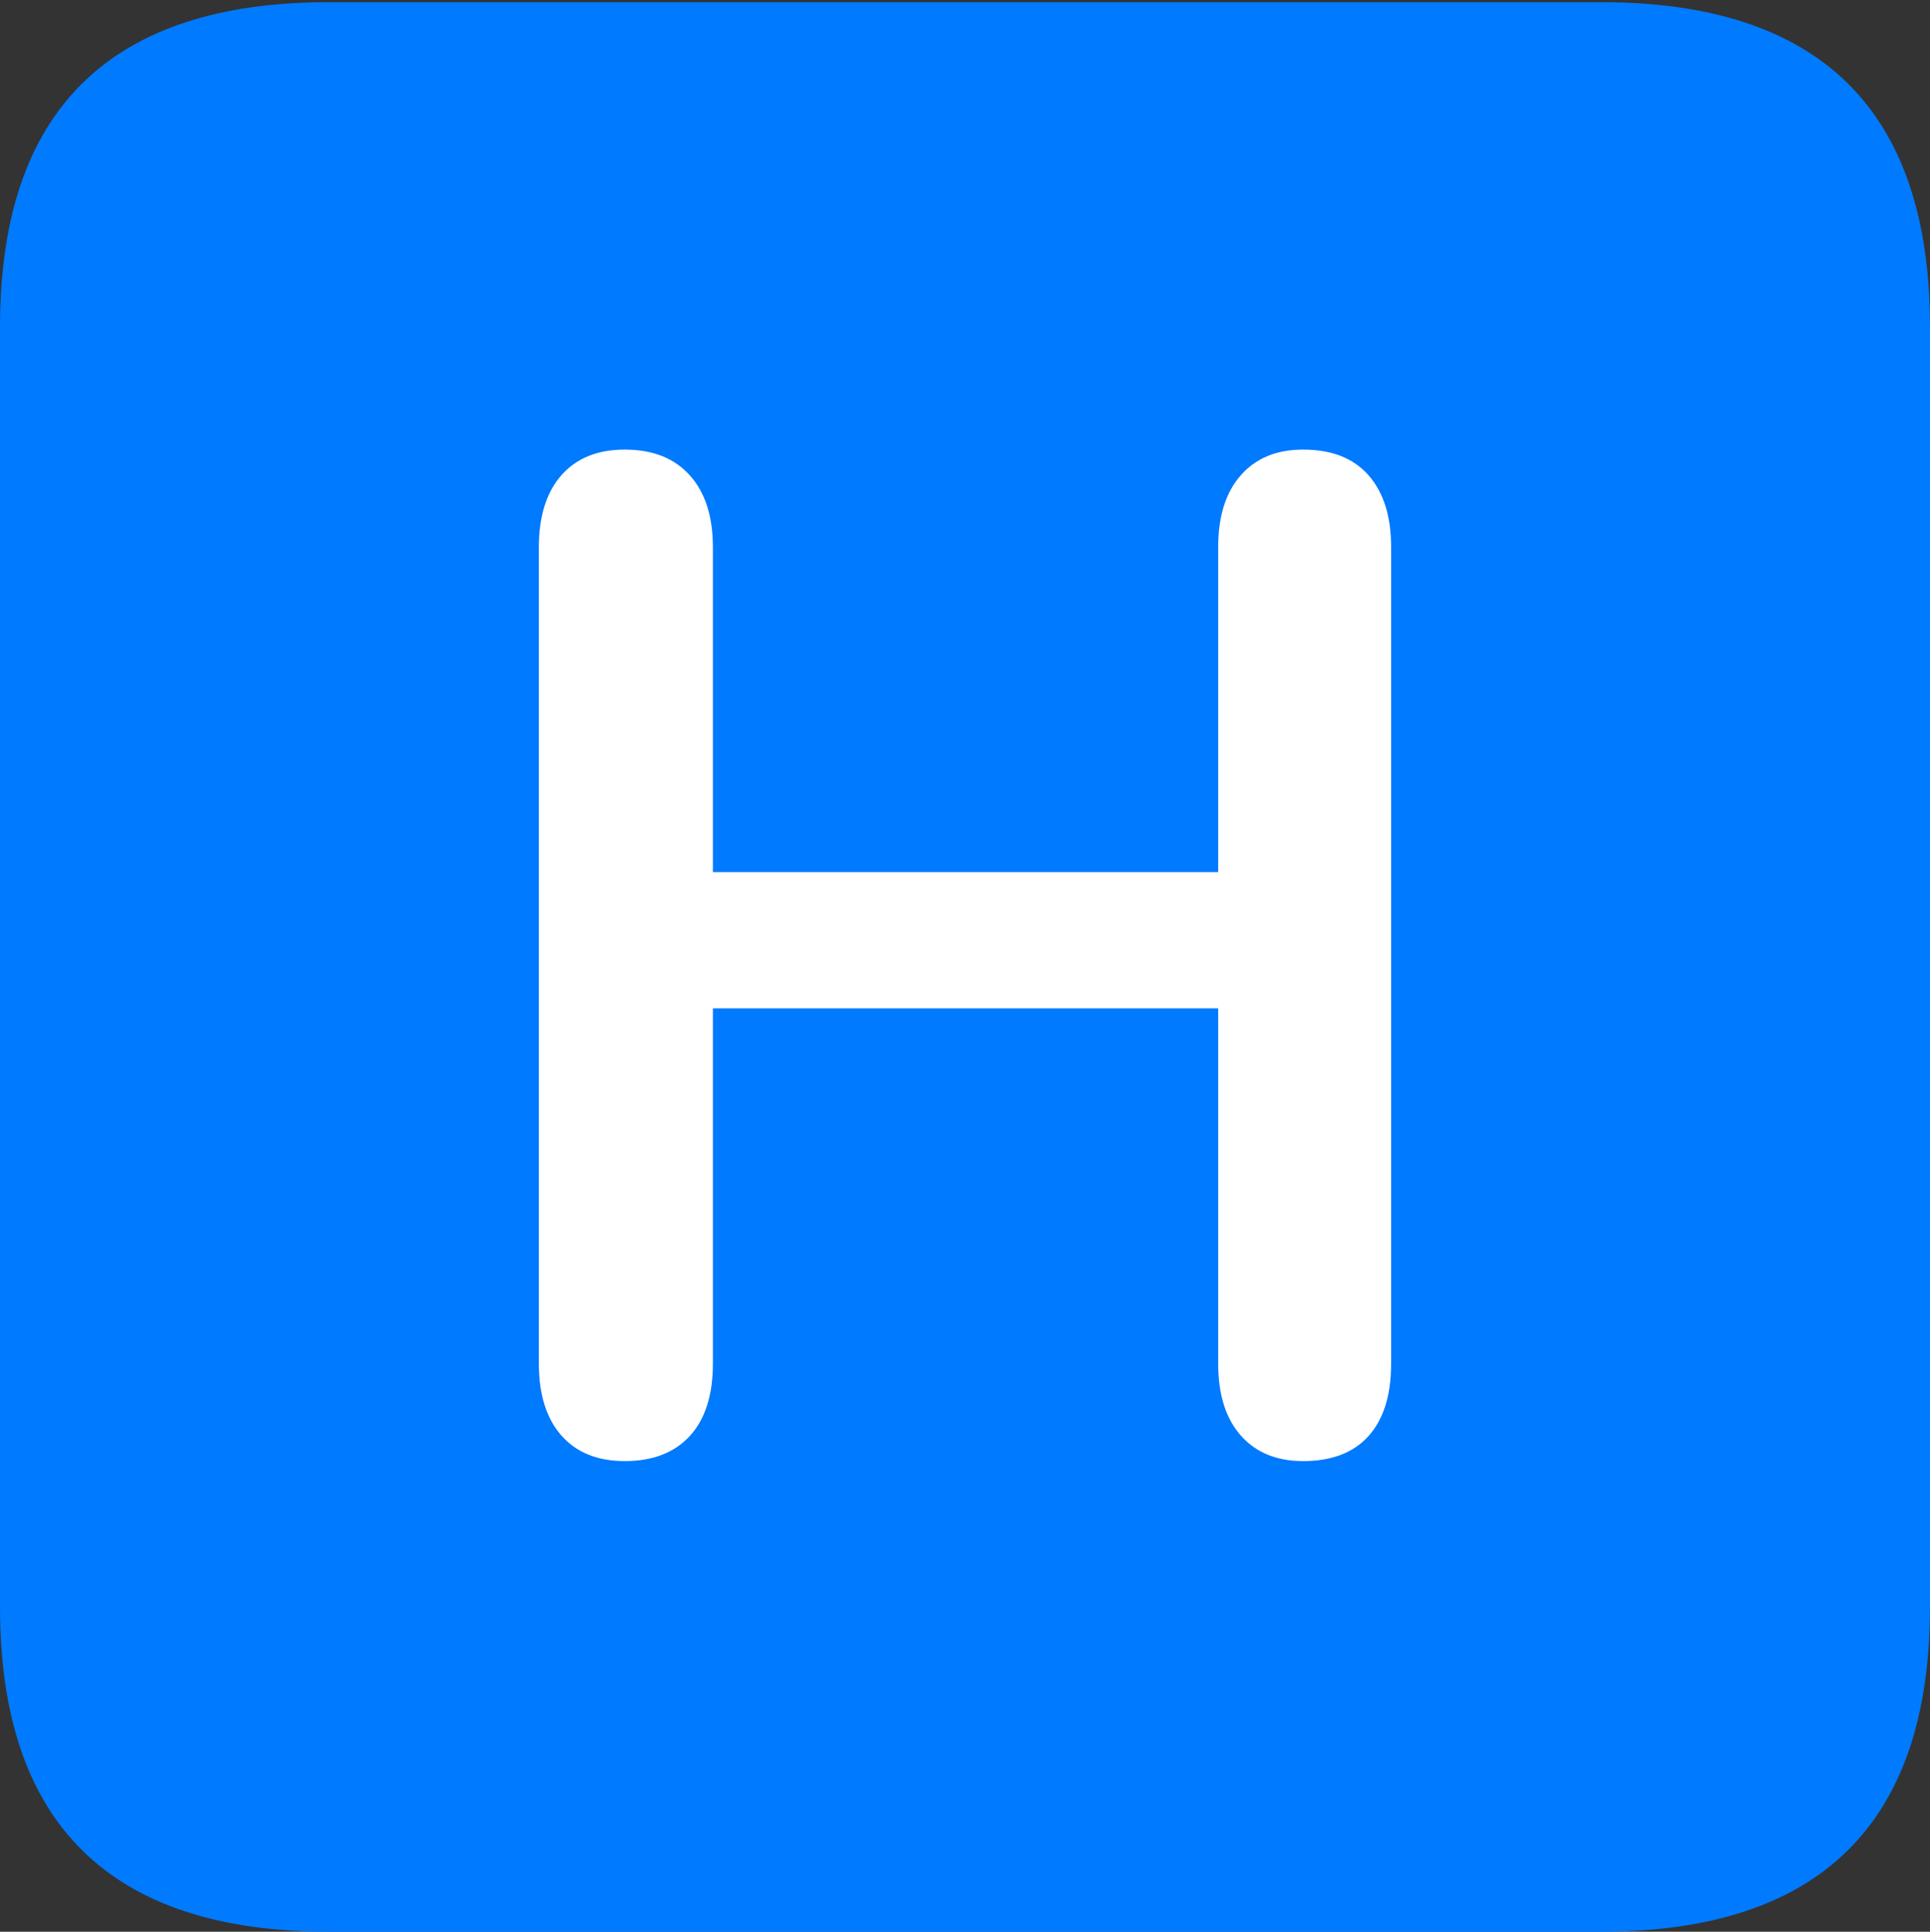 <?xml version="1.0" encoding="UTF-8"?>
<!--Generator: Apple Native CoreSVG 175.5-->
<!DOCTYPE svg
PUBLIC "-//W3C//DTD SVG 1.1//EN"
       "http://www.w3.org/Graphics/SVG/1.1/DTD/svg11.dtd">
<svg version="1.1" xmlns="http://www.w3.org/2000/svg" xmlns:xlink="http://www.w3.org/1999/xlink" width="17.979" height="17.998">
 <rect width="100%" height="100%" fill="#333333" stroke="none"/>
 <g>
  <rect height="17.998" opacity="0" width="17.979" x="0" y="0"/>
  <path d="M3.066 17.998L14.912 17.998Q16.445 17.998 17.212 17.241Q17.979 16.484 17.979 14.971L17.979 3.047Q17.979 1.533 17.212 0.776Q16.445 0.02 14.912 0.02L3.066 0.02Q1.533 0.02 0.767 0.776Q0 1.533 0 3.047L0 14.971Q0 16.484 0.767 17.241Q1.533 17.998 3.066 17.998Z" fill="#007aff"/>
  <path d="M5.82 13.613Q5.439 13.613 5.229 13.374Q5.02 13.135 5.02 12.705L5.02 5.098Q5.02 4.668 5.229 4.429Q5.439 4.189 5.82 4.189Q6.211 4.189 6.426 4.429Q6.641 4.668 6.641 5.098L6.641 8.125L11.348 8.125L11.348 5.098Q11.348 4.668 11.558 4.429Q11.768 4.189 12.139 4.189Q12.539 4.189 12.749 4.429Q12.959 4.668 12.959 5.098L12.959 12.705Q12.959 13.145 12.749 13.379Q12.539 13.613 12.139 13.613Q11.768 13.613 11.558 13.374Q11.348 13.135 11.348 12.705L11.348 9.395L6.641 9.395L6.641 12.705Q6.641 13.145 6.426 13.379Q6.211 13.613 5.82 13.613Z" fill="#ffffff"/>
 </g>
</svg>
